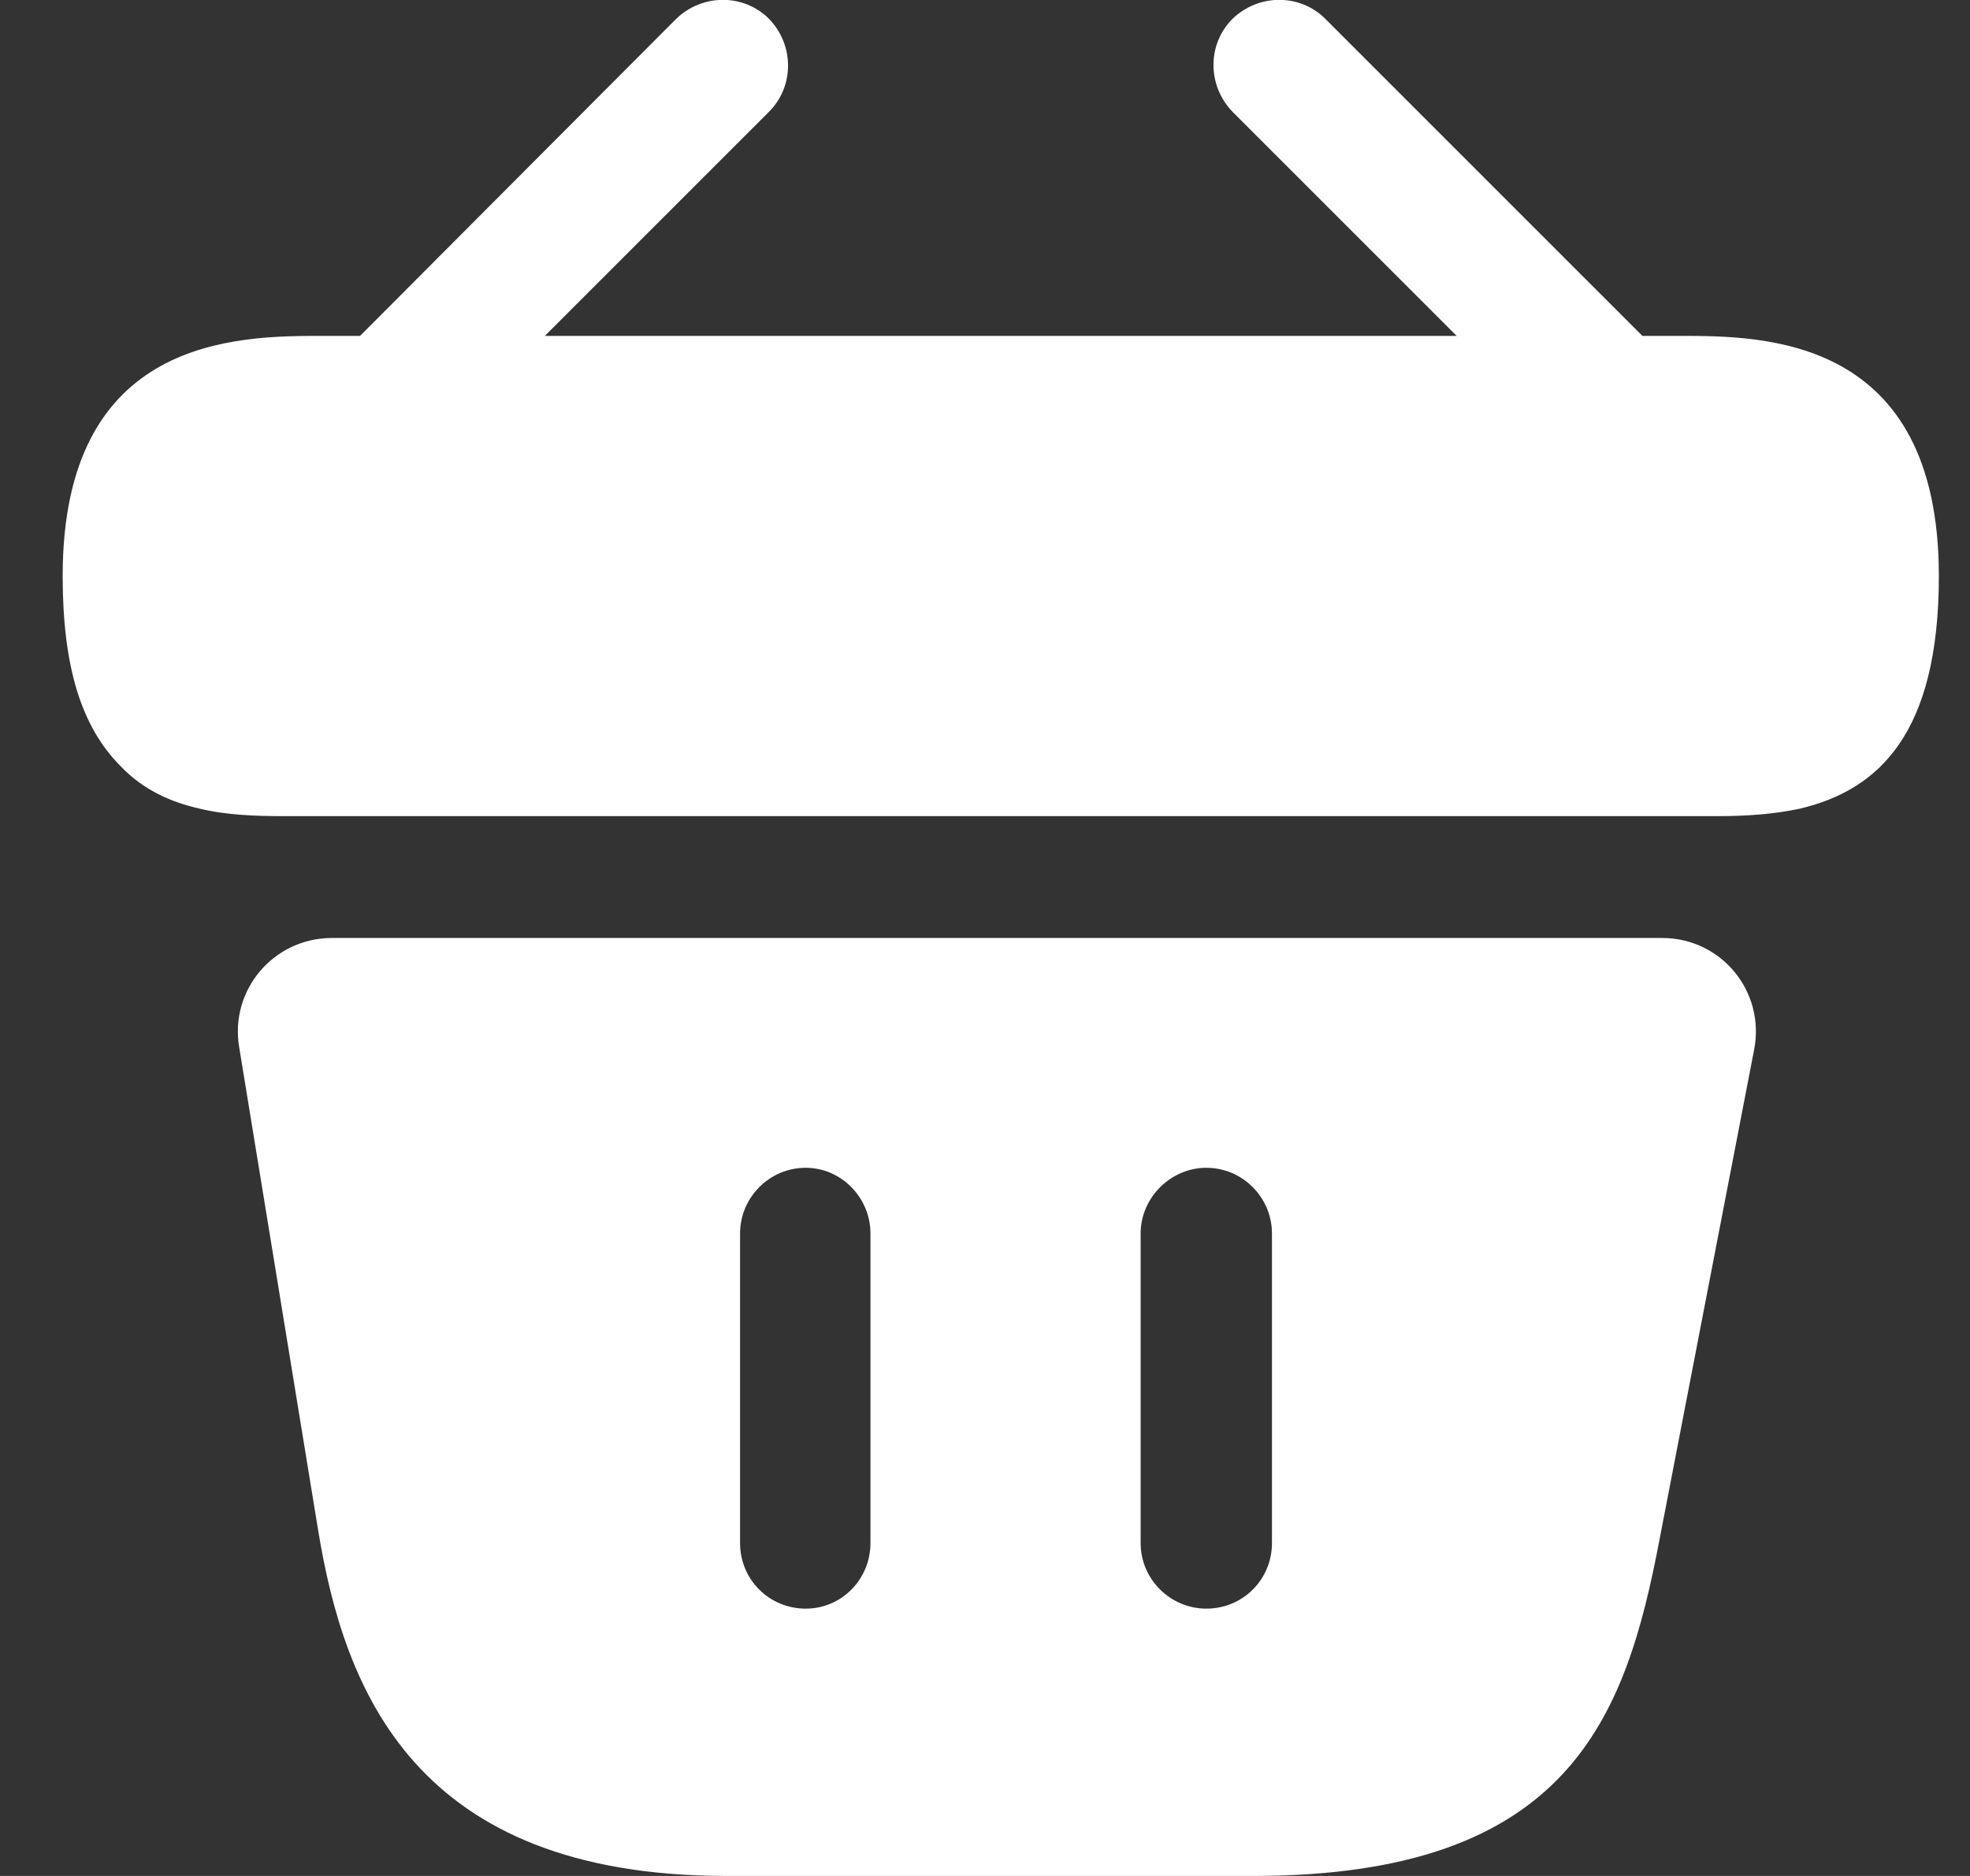 <svg width="21" height="20" viewBox="0 0 21 20" fill="none" xmlns="http://www.w3.org/2000/svg">
<rect x="0" y="0" width="21" height="20" fill="#333333" stroke="none"/>
<path d="M17.908 3.581H17.508L14.128 0.201C13.858 -0.069 13.418 -0.069 13.138 0.201C12.868 0.471 12.868 0.911 13.138 1.191L15.528 3.581H5.808L8.198 1.191C8.468 0.921 8.468 0.481 8.198 0.201C7.928 -0.069 7.488 -0.069 7.208 0.201L3.838 3.581H3.438C2.538 3.581 0.668 3.581 0.668 6.141C0.668 7.111 0.868 7.751 1.288 8.171C1.528 8.421 1.818 8.551 2.128 8.621C2.418 8.691 2.728 8.701 3.028 8.701H18.308C18.618 8.701 18.908 8.681 19.188 8.621C20.028 8.421 20.668 7.821 20.668 6.141C20.668 3.581 18.798 3.581 17.908 3.581Z" fill="white"/>
<path d="M17.719 10H3.539C2.919 10 2.449 10.55 2.549 11.16L3.389 16.3C3.669 18.02 4.419 20 7.749 20H13.359C16.729 20 17.329 18.31 17.689 16.42L18.699 11.19C18.819 10.57 18.349 10 17.719 10ZM9.279 16.45C9.279 16.84 8.969 17.15 8.589 17.15C8.199 17.15 7.889 16.84 7.889 16.45V13.15C7.889 12.77 8.199 12.45 8.589 12.45C8.969 12.45 9.279 12.77 9.279 13.15V16.45ZM13.559 16.45C13.559 16.84 13.249 17.15 12.859 17.15C12.479 17.15 12.159 16.84 12.159 16.45V13.15C12.159 12.77 12.479 12.45 12.859 12.45C13.249 12.45 13.559 12.77 13.559 13.15V16.45Z" fill="white"/>
</svg>
